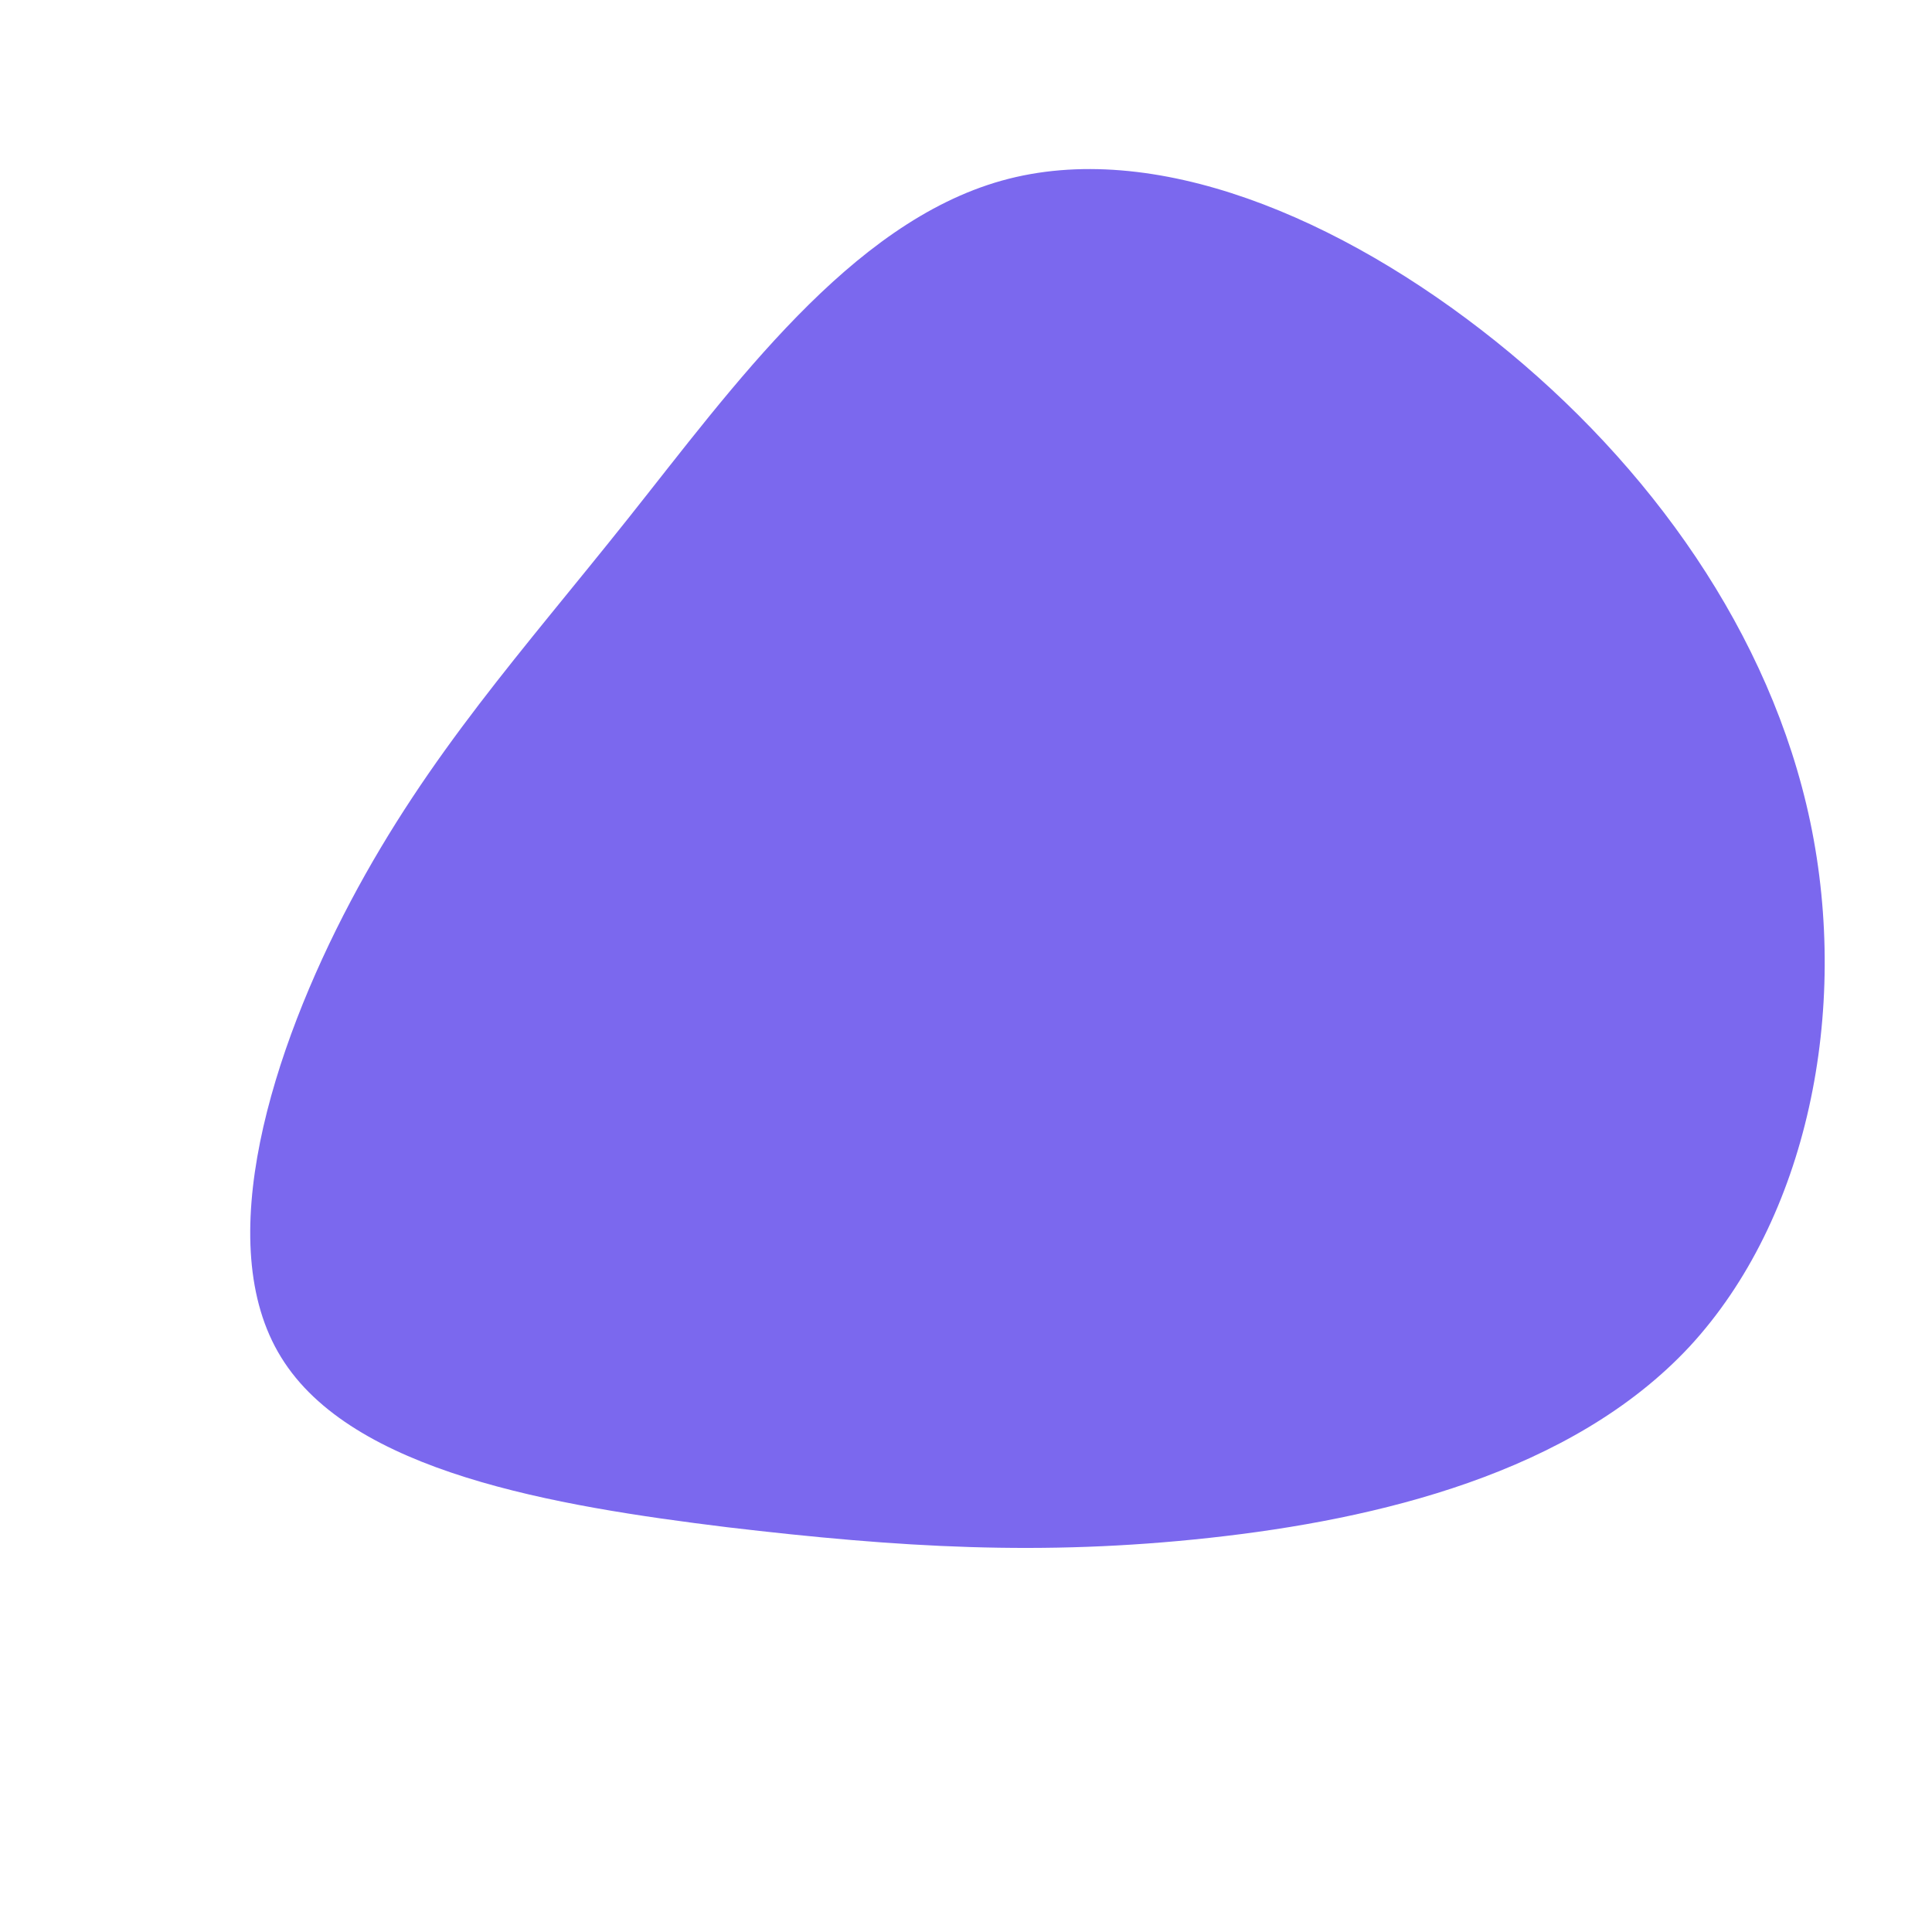 <?xml version="1.0" standalone="no"?>
<svg viewBox="0 0 200 200" xmlns="http://www.w3.org/2000/svg">
  <path fill="#7B68EE" d="M54.8,-64.7C70.8,-51.9,83.3,-34.4,87.4,-14.9C91.5,4.7,87.1,26.2,74.9,39.4C62.7,52.5,42.6,57.3,25.2,59.2C7.8,61.1,-6.9,60.2,-24.7,58.1C-42.6,55.9,-63.6,52.4,-70.9,40.5C-78.2,28.7,-71.8,8.6,-63.7,-6.7C-55.6,-22,-45.9,-32.6,-35,-46.3C-24.1,-60,-12,-76.9,3.7,-81.3C19.4,-85.7,38.8,-77.5,54.8,-64.7Z" transform="translate(100 100)" />
</svg>
